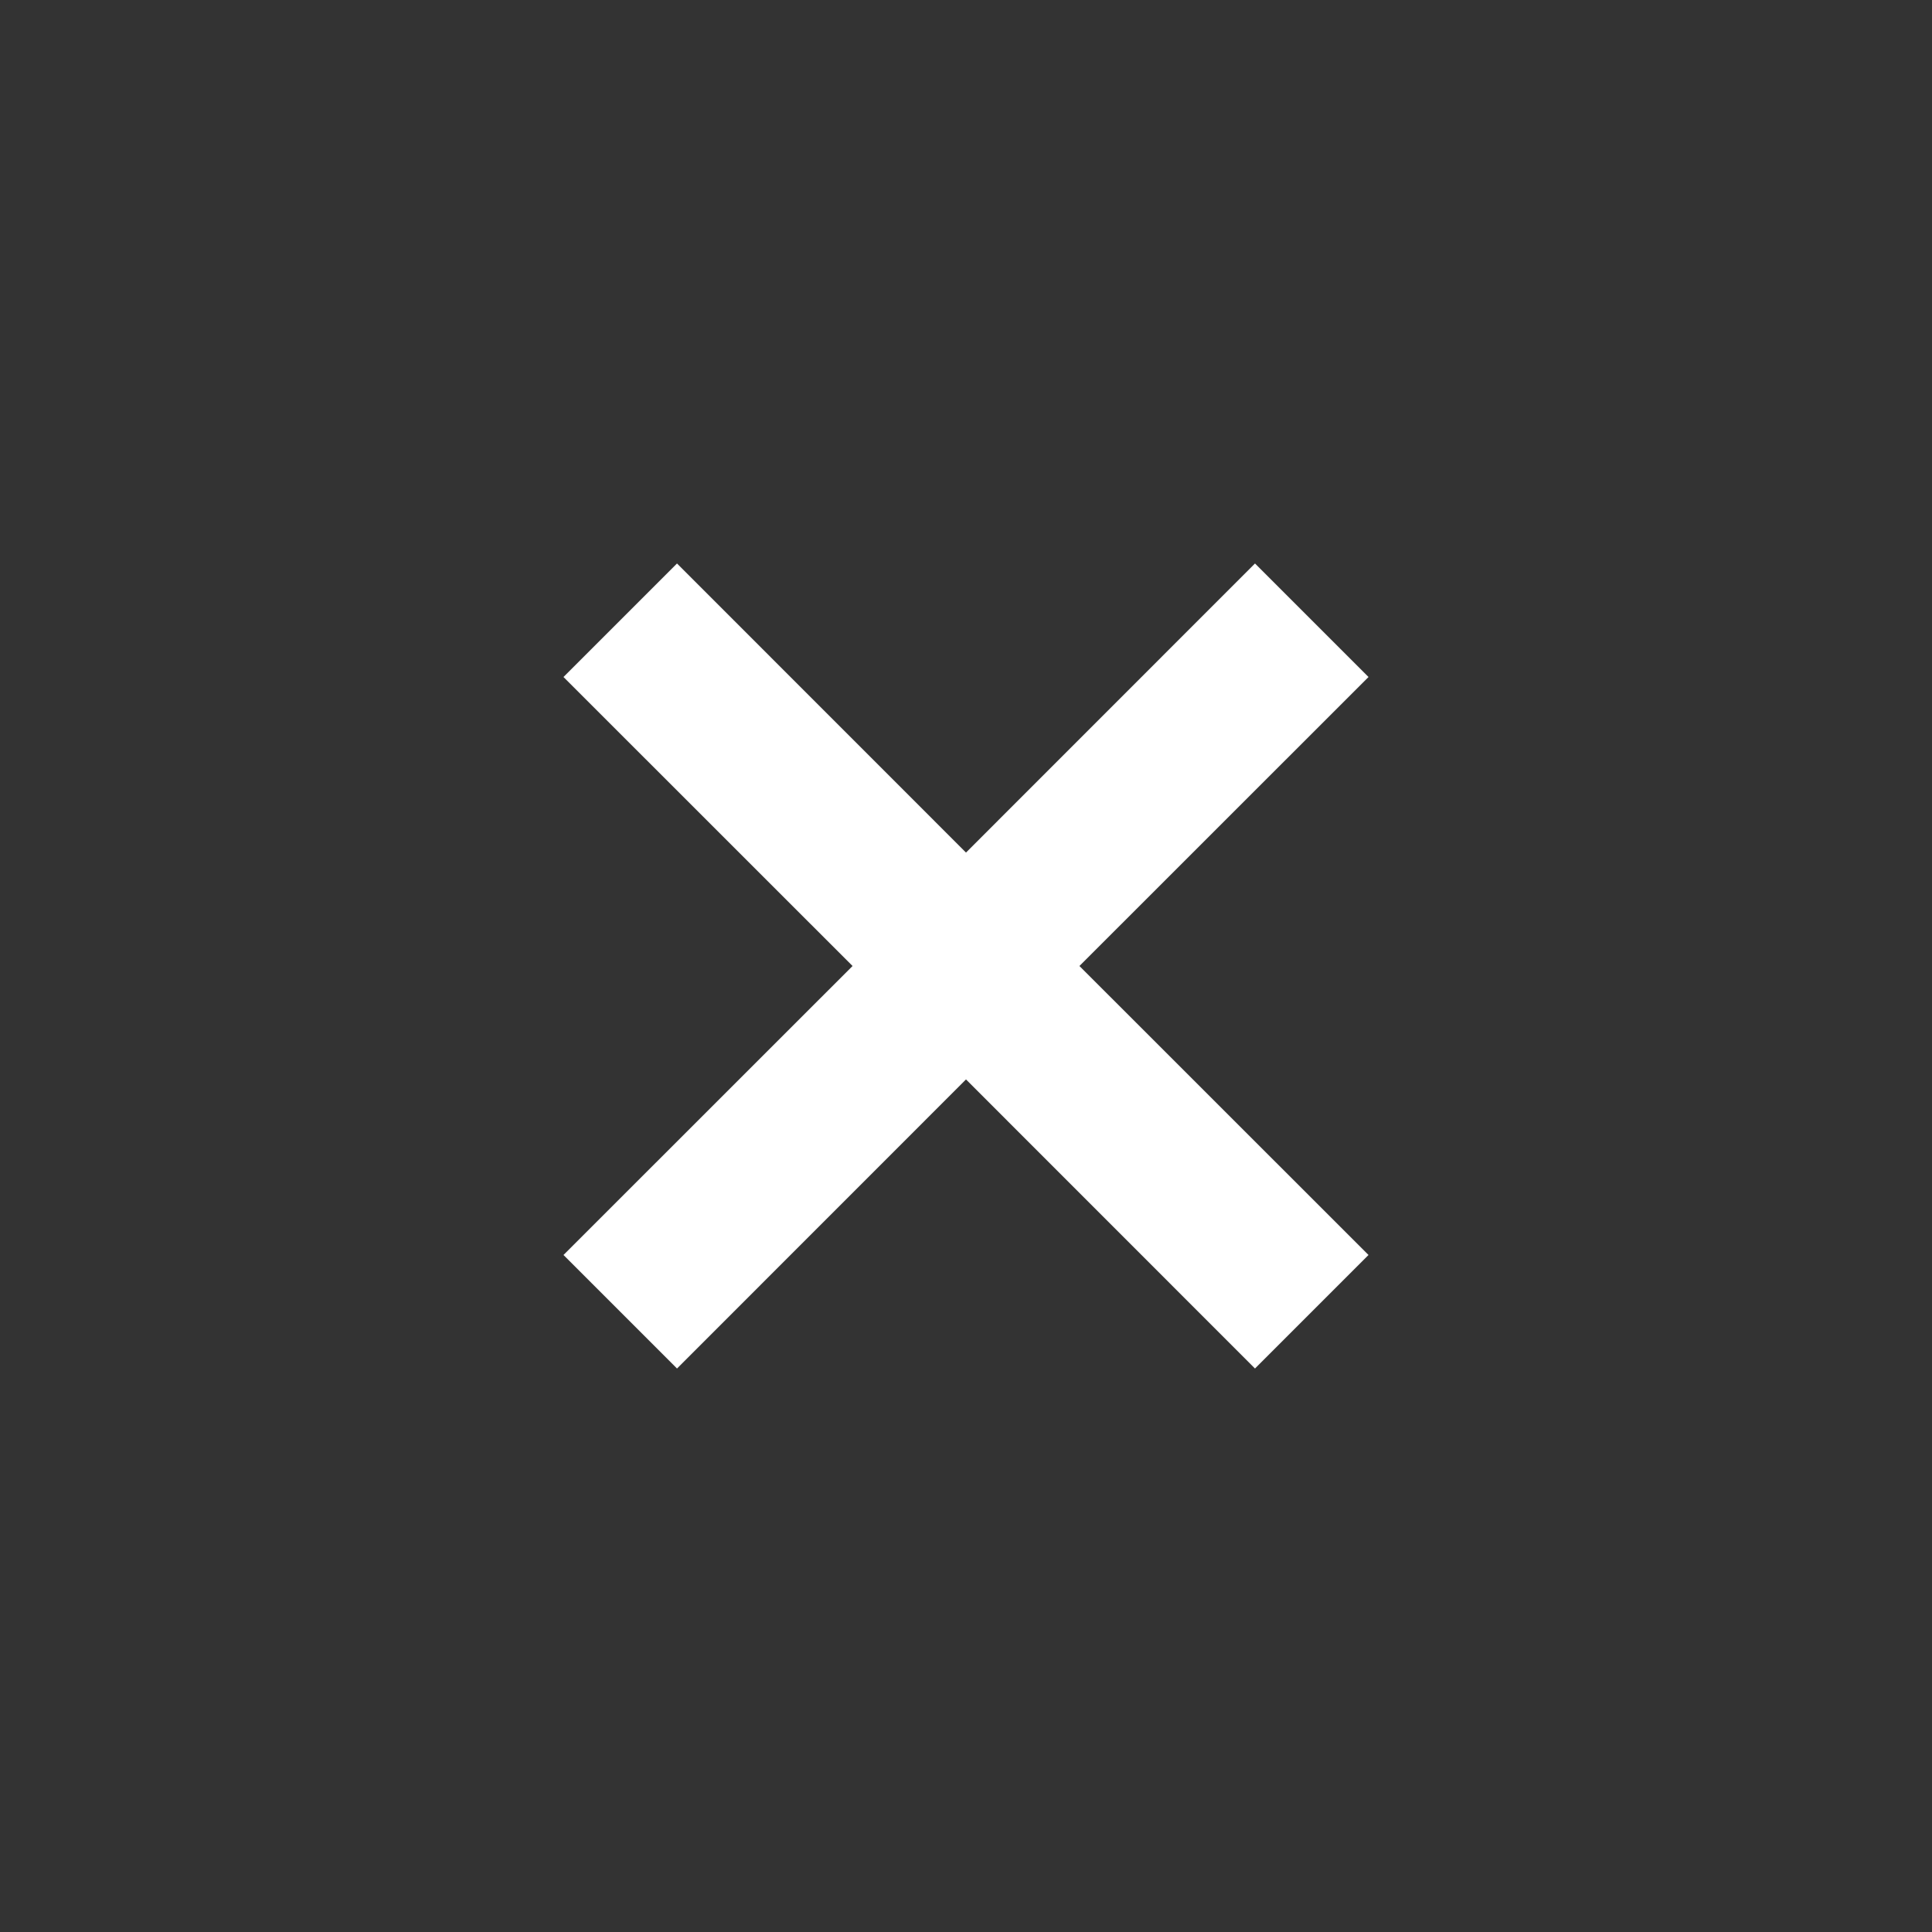 <svg width="24" height="24" viewBox="0 0 24 24" fill="none" xmlns="http://www.w3.org/2000/svg">
<rect x="0" y="0" width="24" height="24" fill="#333333" stroke="none"/>
<path d="M16.293 15.59L15.59 16.293L12.354 13.056L12 12.703L11.646 13.056L8.41 16.293L7.707 15.59L10.944 12.354L11.297 12L10.944 11.646L7.707 8.41L8.41 7.707L11.646 10.944L12 11.297L12.354 10.944L15.59 7.707L16.293 8.41L13.056 11.646L12.703 12L13.056 12.354L16.293 15.59Z" stroke="white"/>
</svg>
